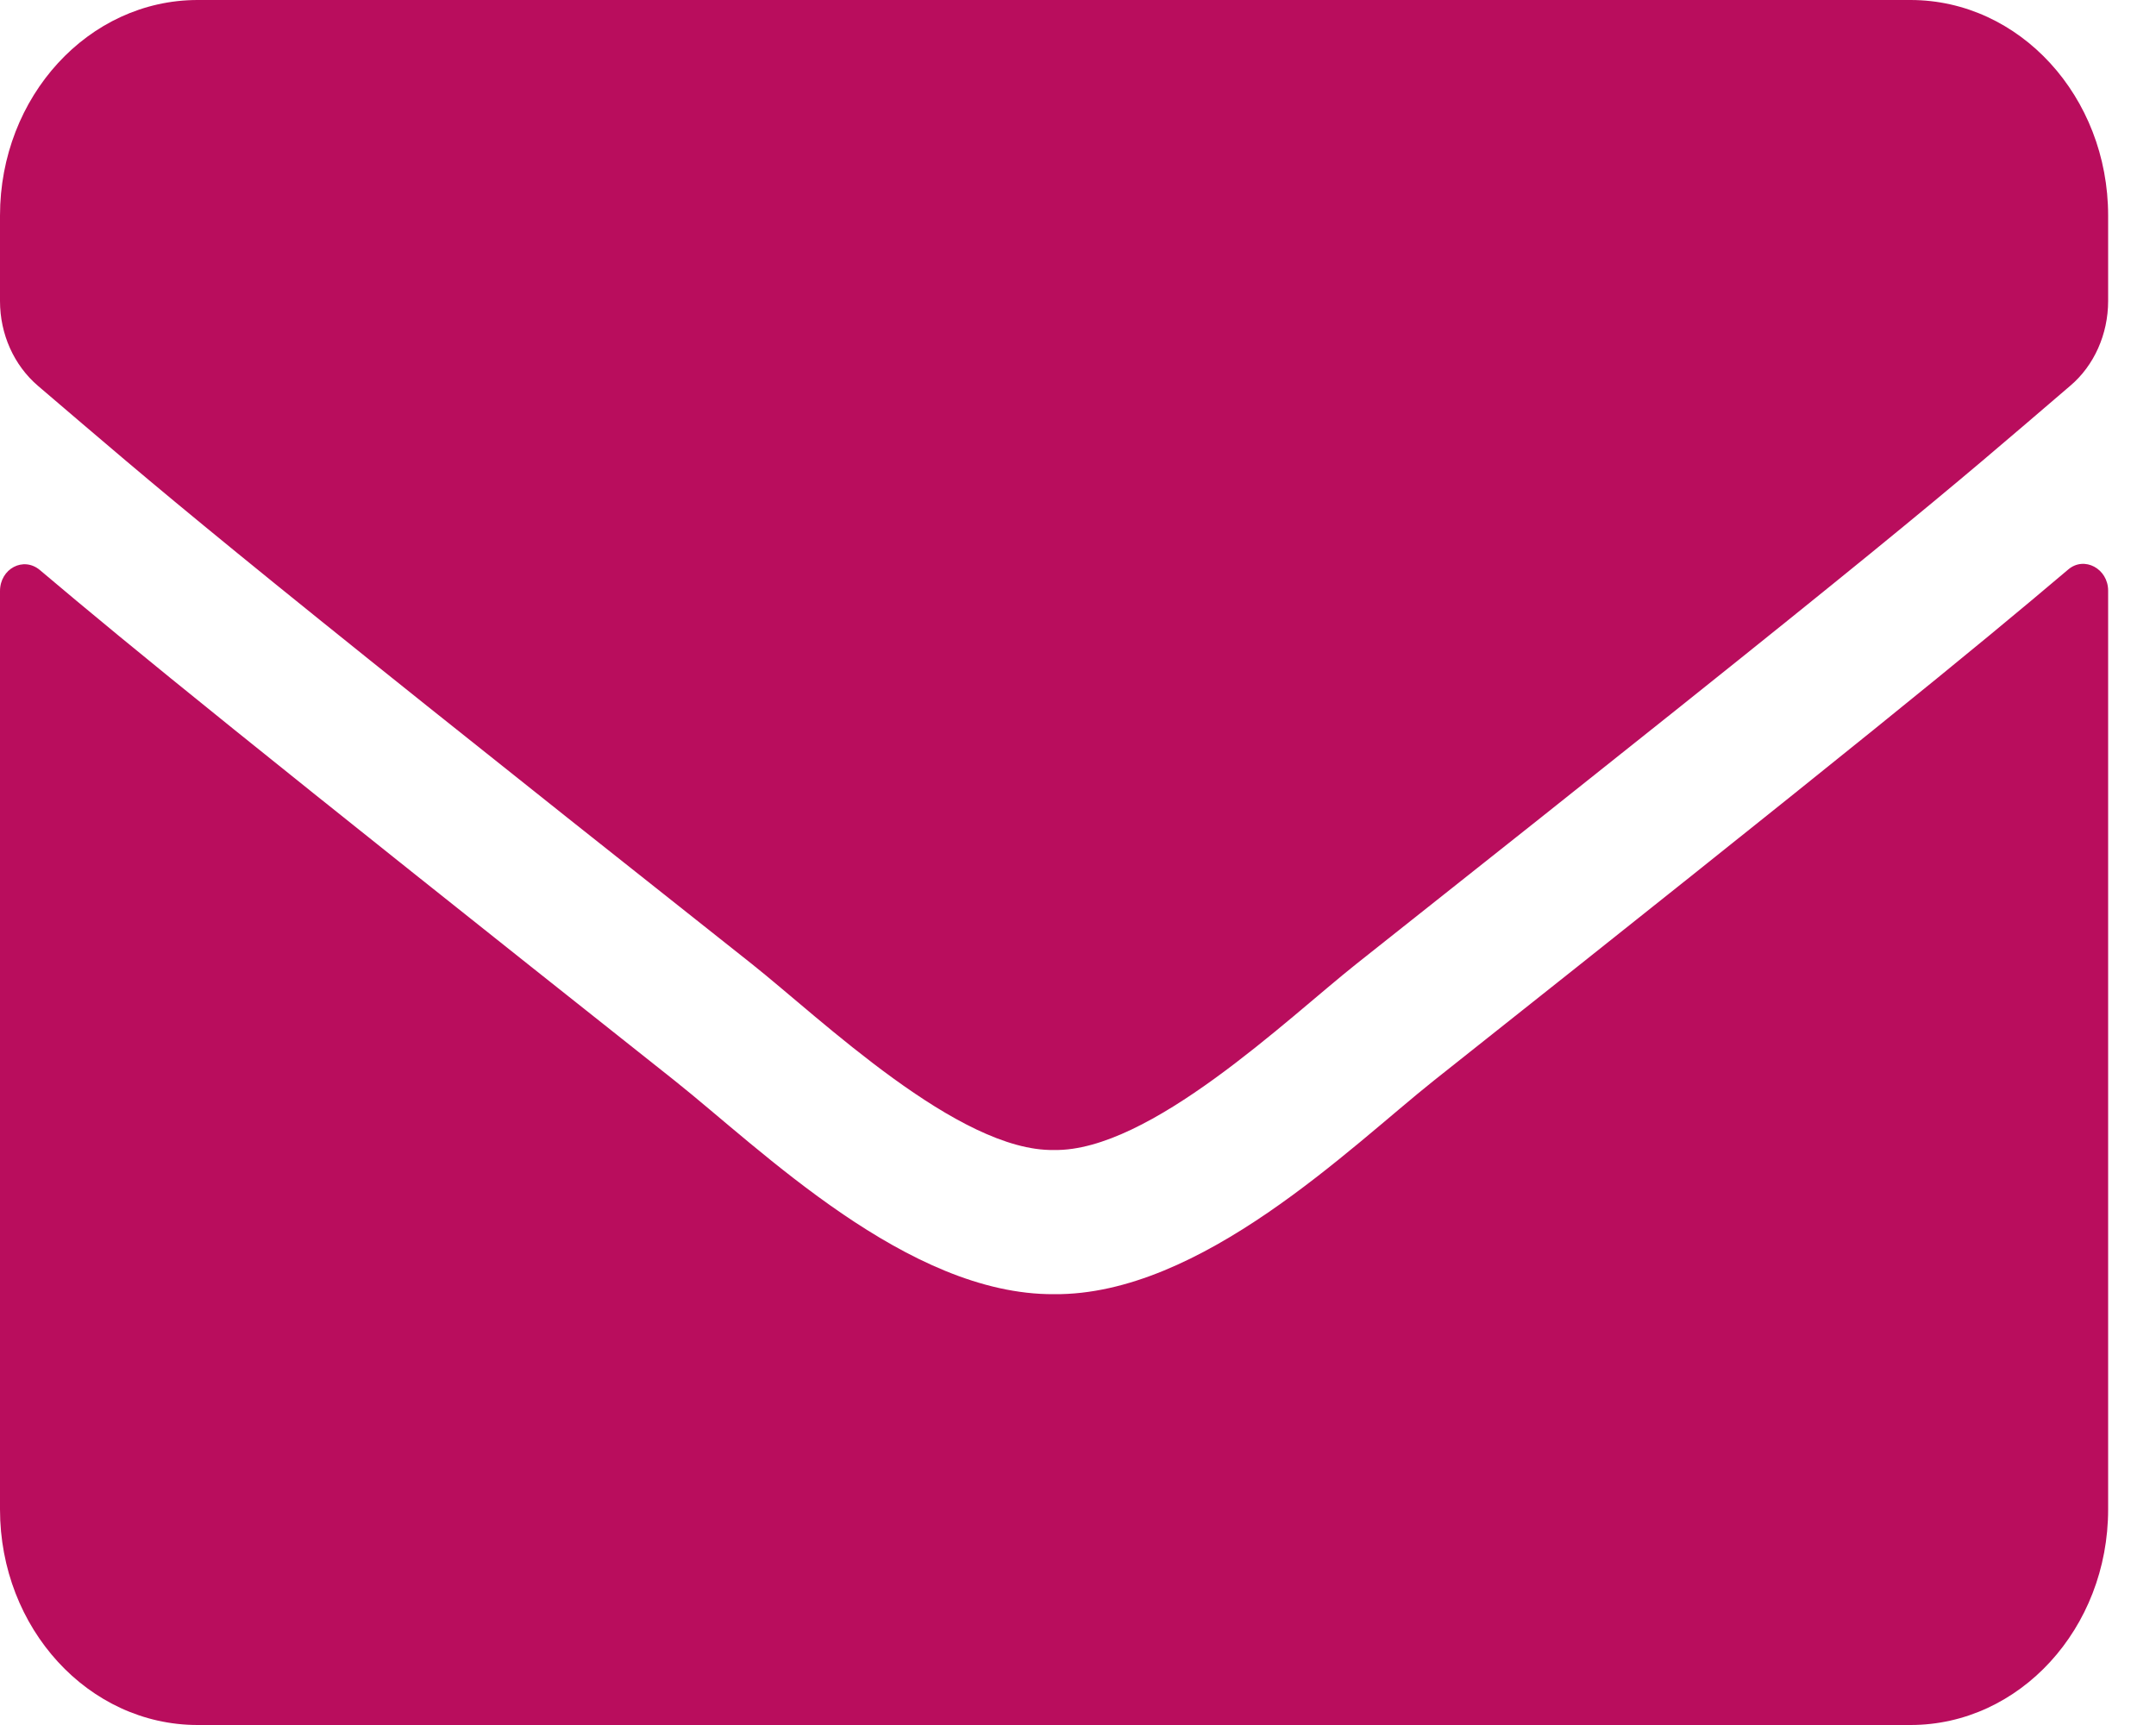 <svg width="15" height="12" viewBox="0 0 15 12" fill="none" xmlns="http://www.w3.org/2000/svg">
<path d="M14.389 3.962C14.501 3.866 14.667 3.956 14.667 4.109V10.5C14.667 11.328 14.051 12 13.292 12H1.375C0.616 12 0 11.328 0 10.5V4.112C0 3.956 0.163 3.869 0.278 3.966C0.92 4.509 1.77 5.2 4.692 7.516C5.297 7.997 6.316 9.009 7.333 9.003C8.356 9.012 9.396 7.978 9.977 7.516C12.899 5.2 13.747 4.506 14.389 3.962ZM7.333 8C7.998 8.012 8.955 7.088 9.436 6.706C13.237 3.697 13.527 3.434 14.403 2.684C14.569 2.544 14.667 2.325 14.667 2.094V1.5C14.667 0.672 14.051 0 13.292 0H1.375C0.616 0 0 0.672 0 1.5V2.094C0 2.325 0.097 2.541 0.264 2.684C1.14 3.431 1.429 3.697 5.231 6.706C5.712 7.088 6.669 8.012 7.333 8Z" fill="#B90D5D"/>
</svg>
